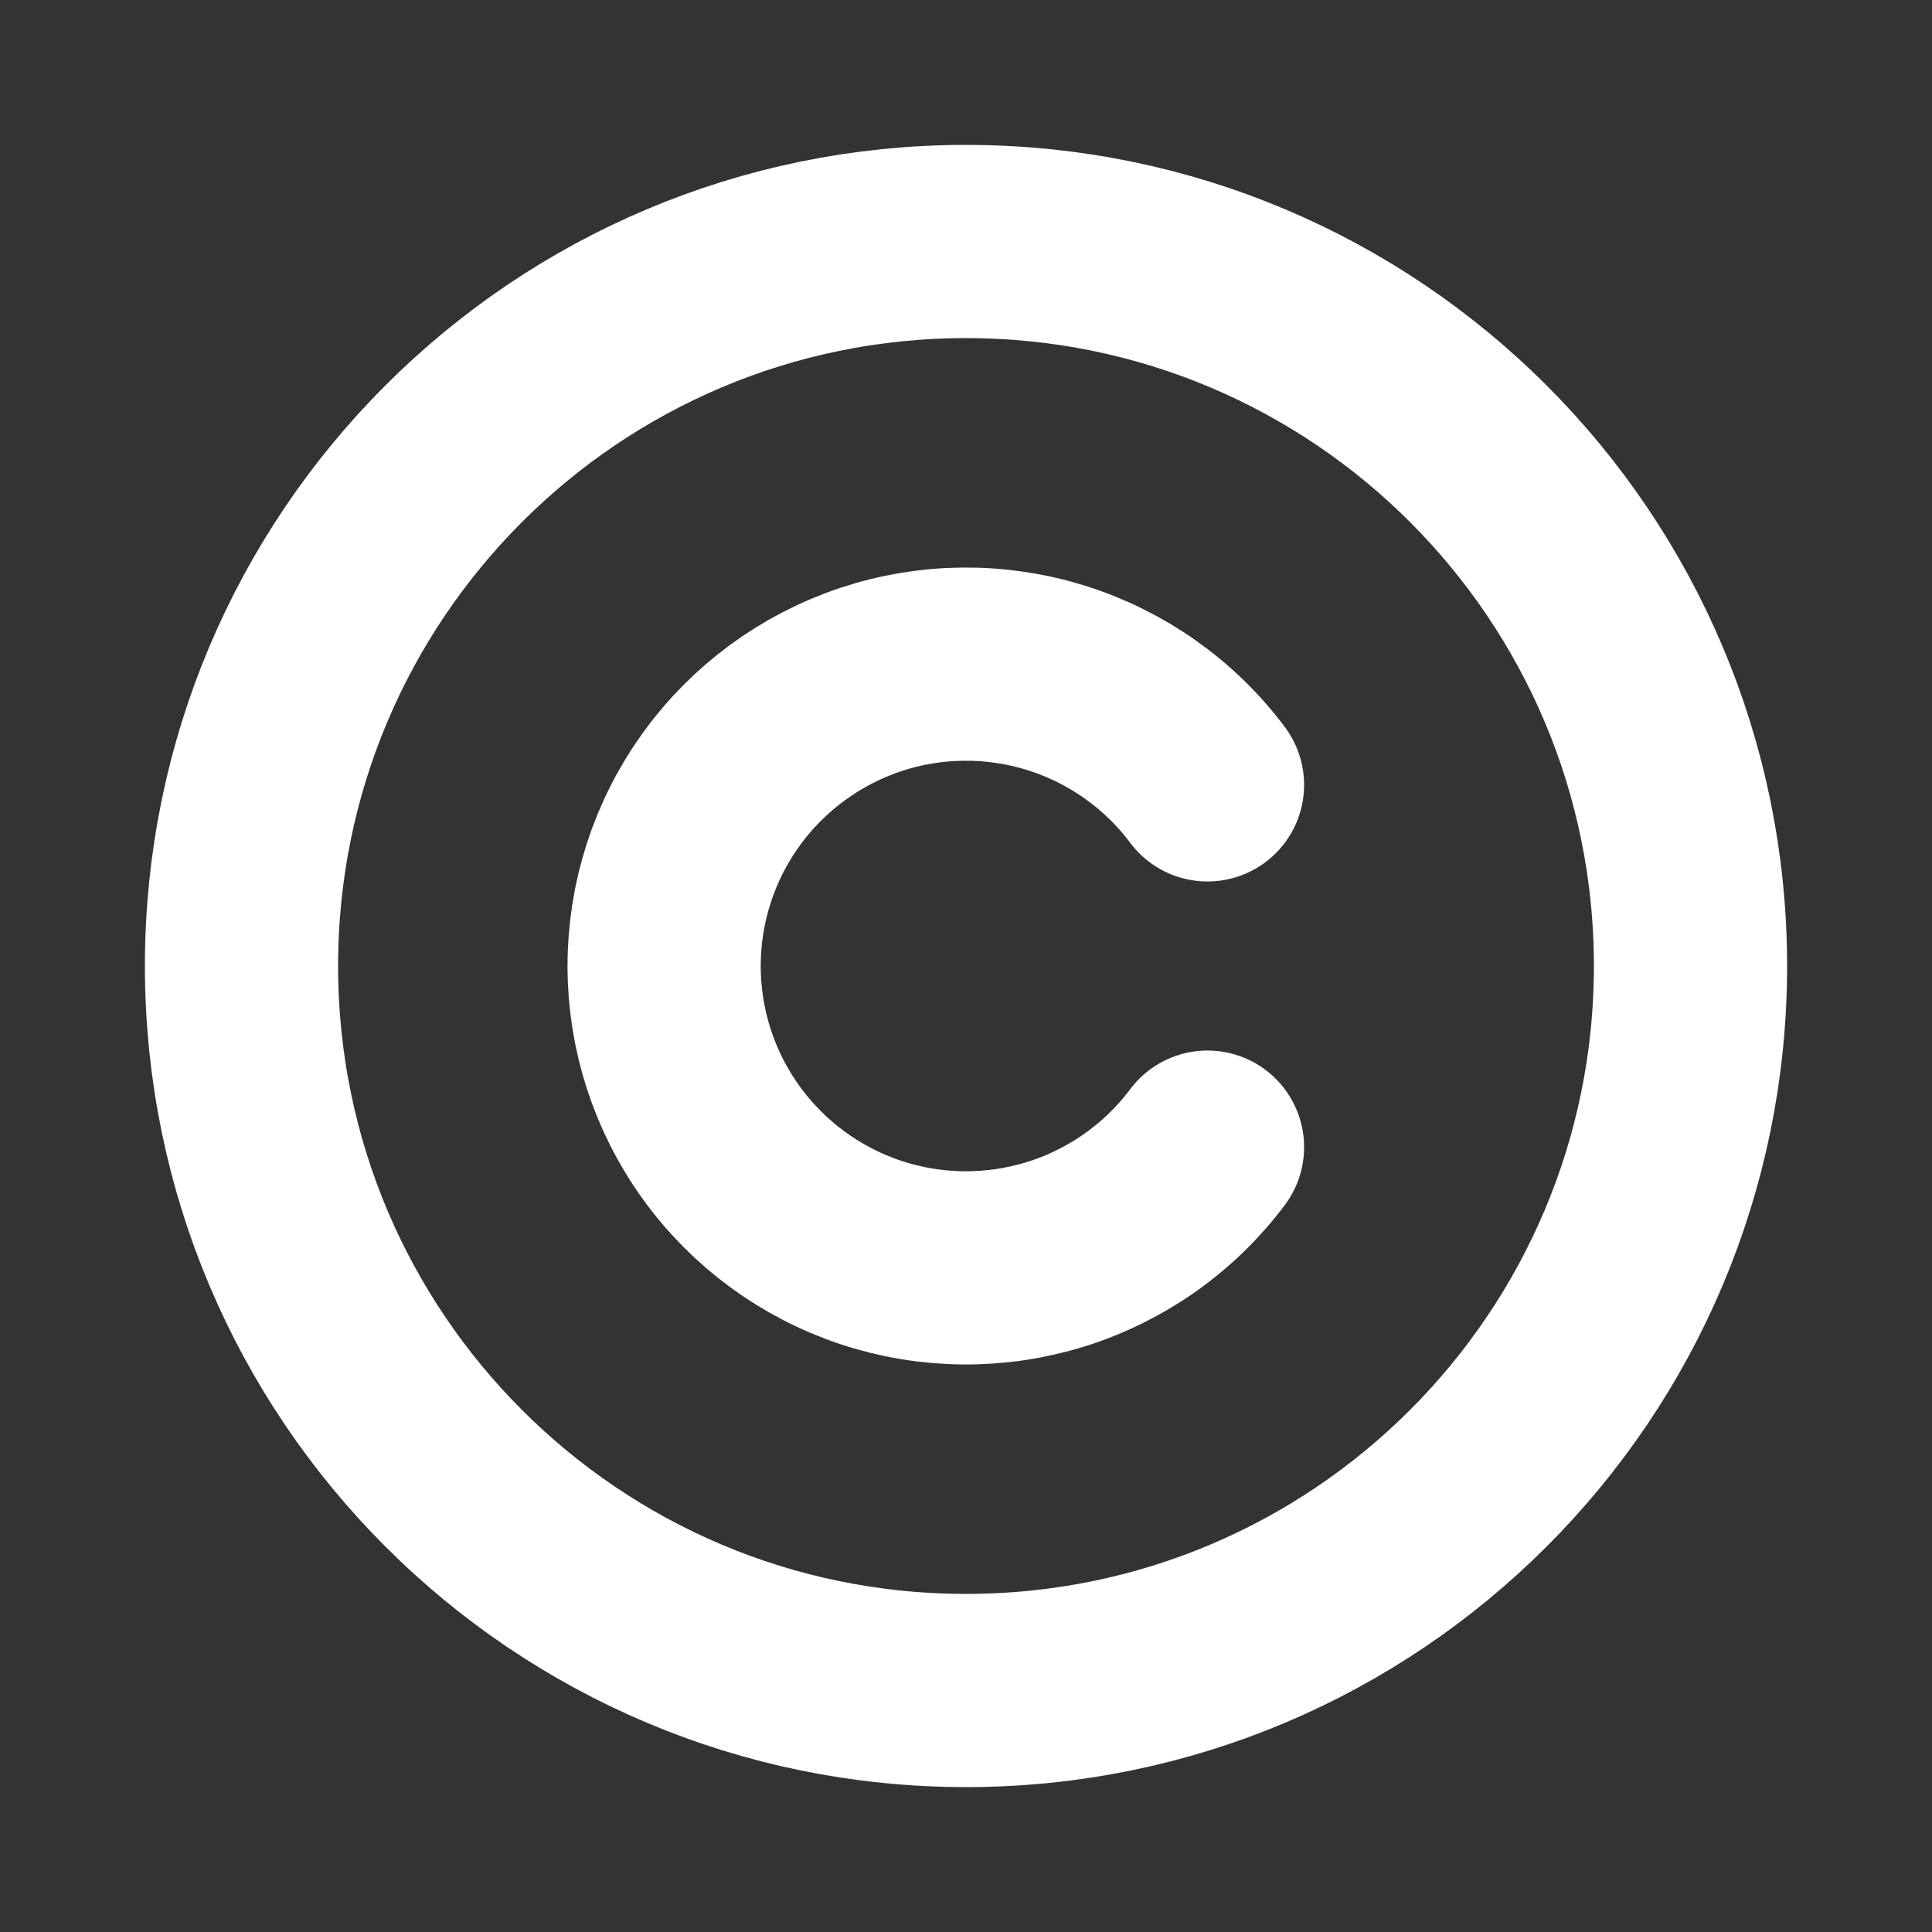 <svg width="20" height="20" viewBox="0 0 20 20" fill="none" xmlns="http://www.w3.org/2000/svg">
<rect x="0" y="0" width="20" height="20" fill="#333333" stroke="none"/>
<path d="M10 17.5C14.142 17.5 17.5 14.142 17.5 10C17.5 5.858 14.142 2.5 10 2.5C5.858 2.5 2.5 5.858 2.5 10C2.5 14.142 5.858 17.5 10 17.5Z" stroke="white" stroke-width="2" stroke-linecap="round" stroke-linejoin="round"/>
<path d="M12.5 11.875C12.107 12.4 11.558 12.787 10.932 12.983C10.306 13.178 9.634 13.172 9.012 12.965C8.39 12.757 7.848 12.359 7.465 11.827C7.081 11.295 6.875 10.656 6.875 10C6.875 9.344 7.081 8.705 7.465 8.173C7.848 7.641 8.39 7.243 9.012 7.035C9.634 6.828 10.306 6.822 10.932 7.017C11.558 7.213 12.107 7.6 12.5 8.125" stroke="white" stroke-width="2" stroke-linecap="round" stroke-linejoin="round"/>
</svg>
